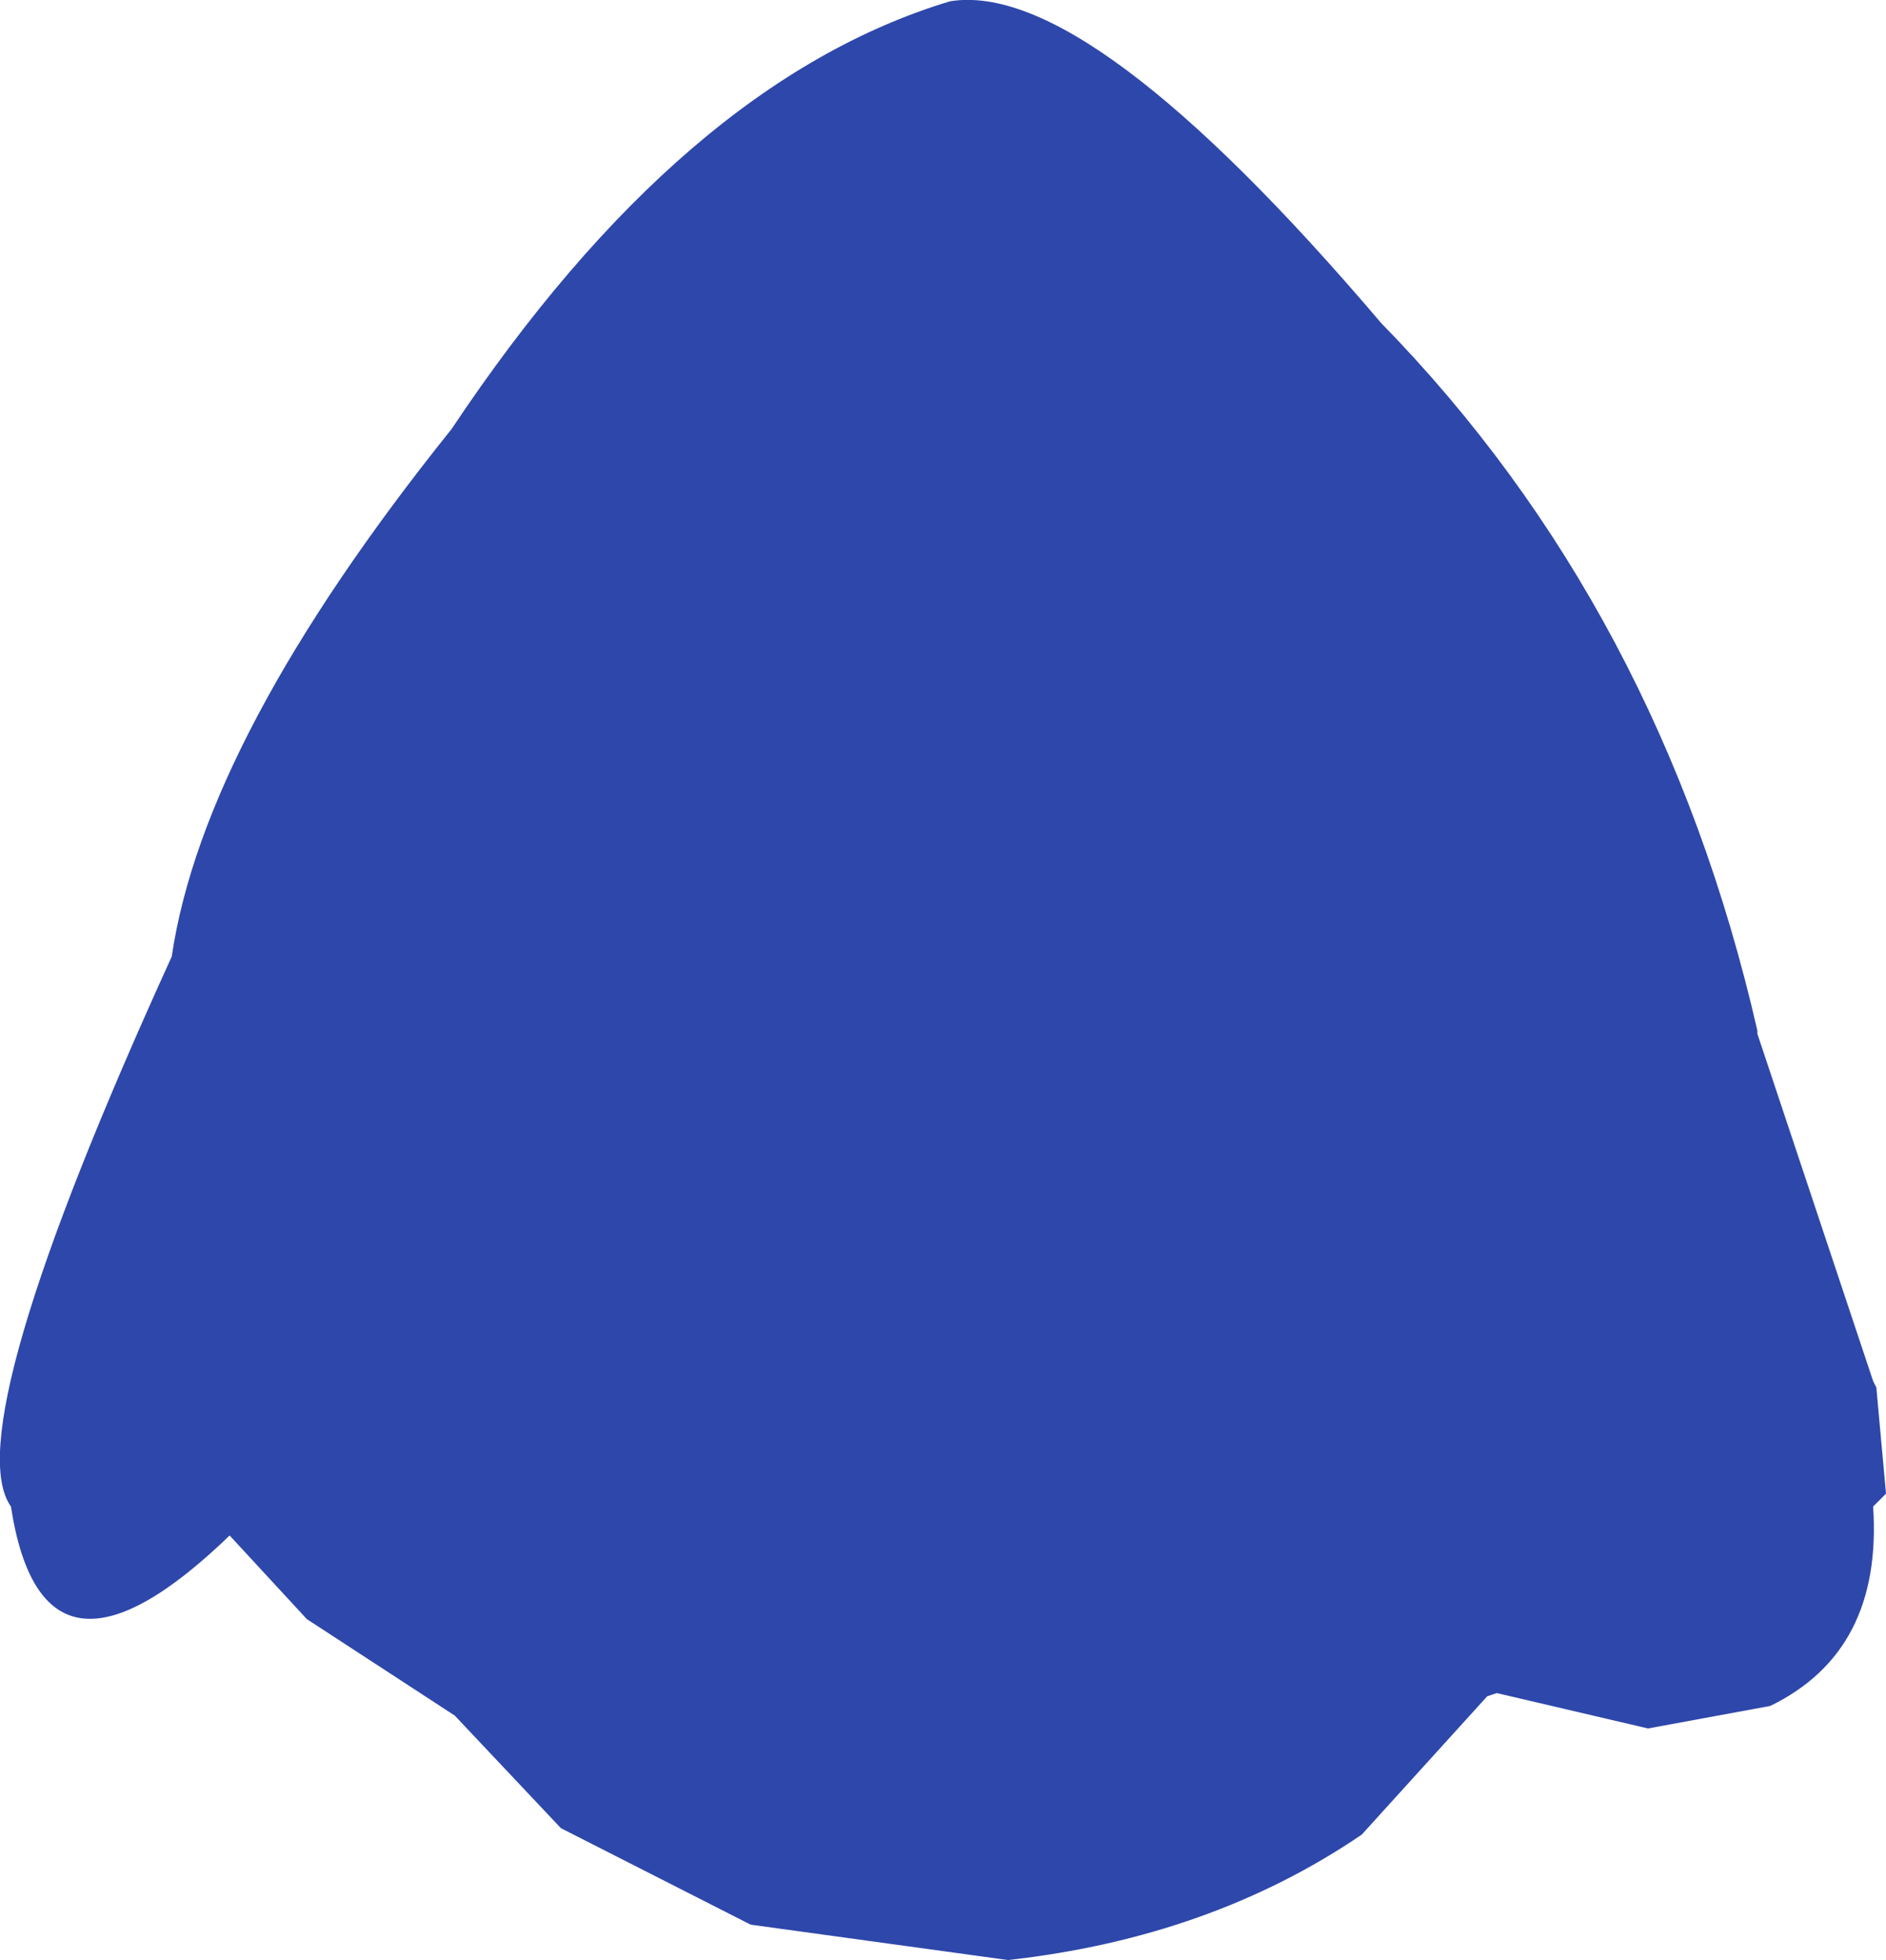 <?xml version="1.0" encoding="UTF-8" standalone="no"?>
<svg xmlns:ffdec="https://www.free-decompiler.com/flash" xmlns:xlink="http://www.w3.org/1999/xlink" ffdec:objectType="shape" height="152.35px" width="146.6px" xmlns="http://www.w3.org/2000/svg">
  <g transform="matrix(1.0, 0.0, 0.0, 1.0, 74.85, 65.1)">
    <path d="M-1.0 -65.0 Q9.75 -66.75 32.5 -40.0 54.25 -17.75 61.75 15.0 L61.75 15.25 70.75 42.25 71.0 42.75 71.75 51.0 70.75 52.0 Q71.5 63.25 62.75 67.5 L53.25 69.25 41.5 66.5 40.75 66.75 31.0 77.5 Q19.25 85.5 3.5 87.25 L-16.5 84.5 -31.25 77.0 -39.5 68.25 -51.0 60.75 -57.0 54.25 Q-71.5 68.25 -74.0 52.0 -78.25 46.0 -61.5 9.25 -59.0 -7.75 -39.75 -31.75 -21.75 -58.75 -1.0 -65.0" fill="#2e47aa" fill-rule="evenodd" stroke="none"/>
  </g>
</svg>
